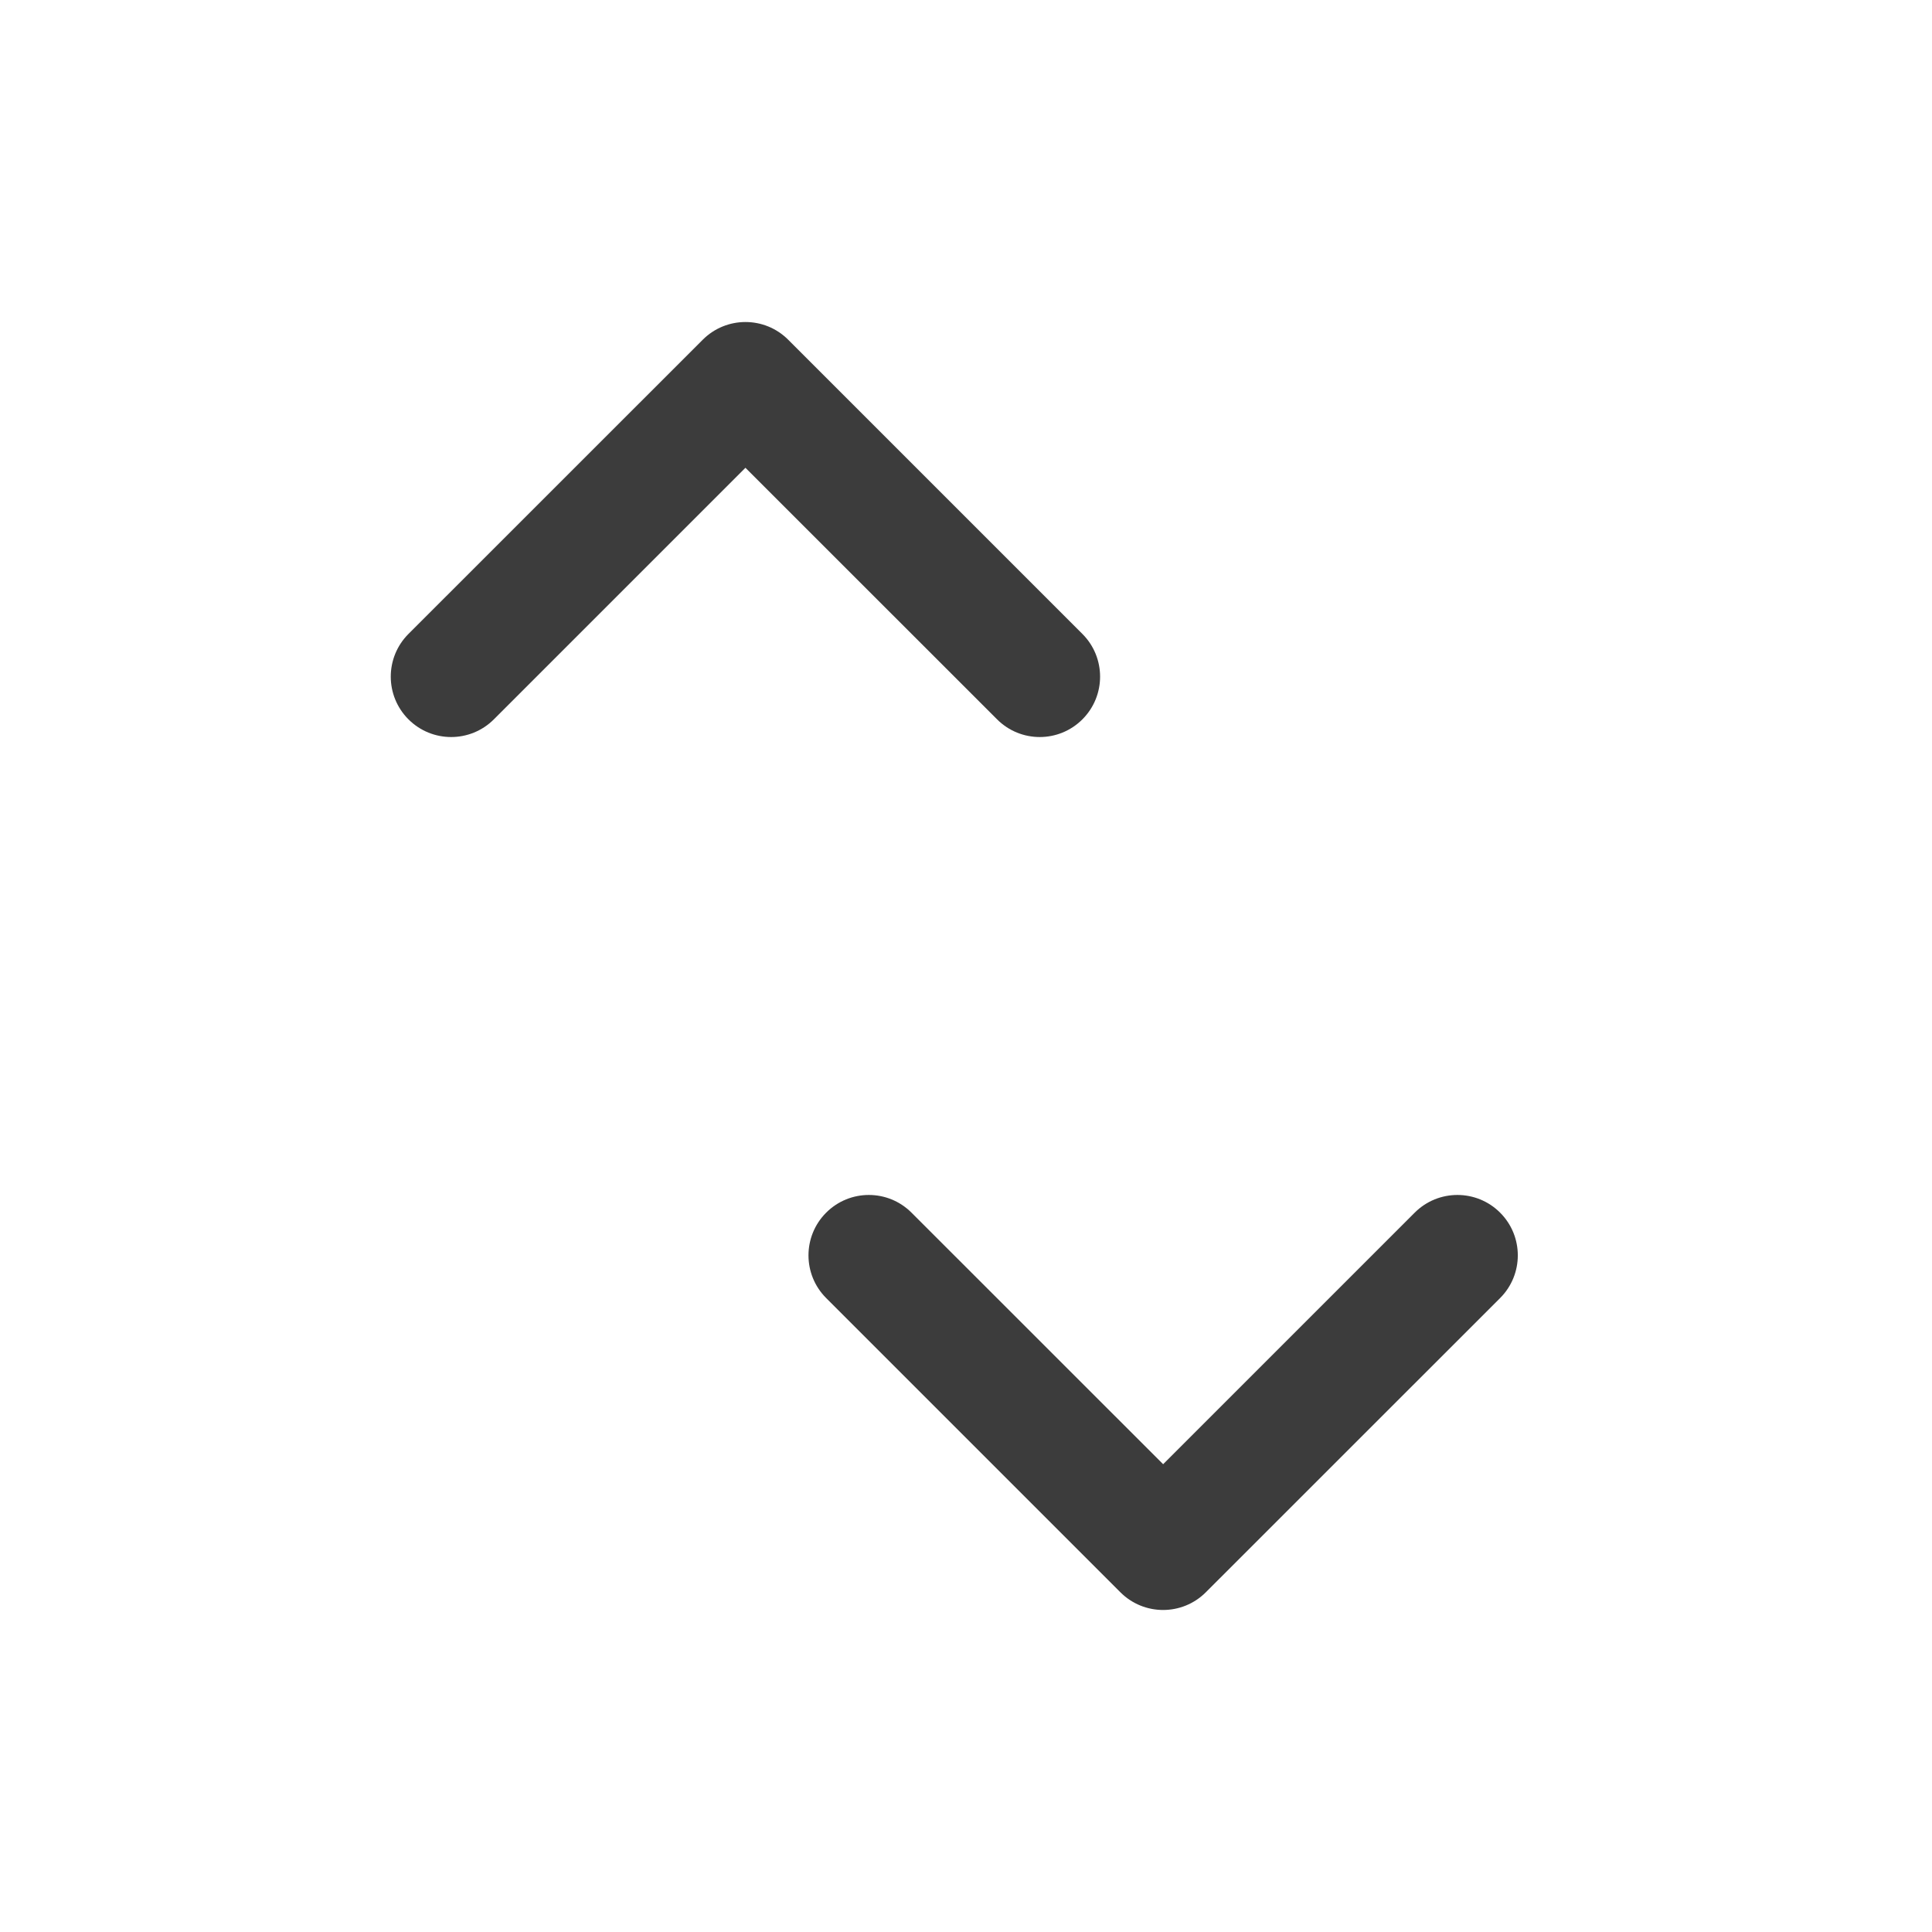 <svg width="24" height="24" viewBox="0 0 24 24" fill="none" xmlns="http://www.w3.org/2000/svg">
<path fill-rule="evenodd" clip-rule="evenodd" d="M13.446 8.936C13.153 9.229 12.679 9.229 12.386 8.936L9.26 5.811L6.135 8.936C5.842 9.229 5.367 9.229 5.074 8.936C4.781 8.643 4.781 8.168 5.074 7.875L8.73 4.22C9.023 3.927 9.498 3.927 9.791 4.22L13.446 7.875C13.739 8.168 13.739 8.643 13.446 8.936ZM10.263 15.064C10.556 14.771 11.03 14.771 11.323 15.064L14.449 18.189L17.574 15.064C17.867 14.771 18.342 14.771 18.635 15.064C18.928 15.357 18.928 15.832 18.635 16.125L14.979 19.78C14.686 20.073 14.211 20.073 13.918 19.78L10.263 16.125C9.97 15.832 9.97 15.357 10.263 15.064Z" fill="#3C3C3C"/>
</svg>
